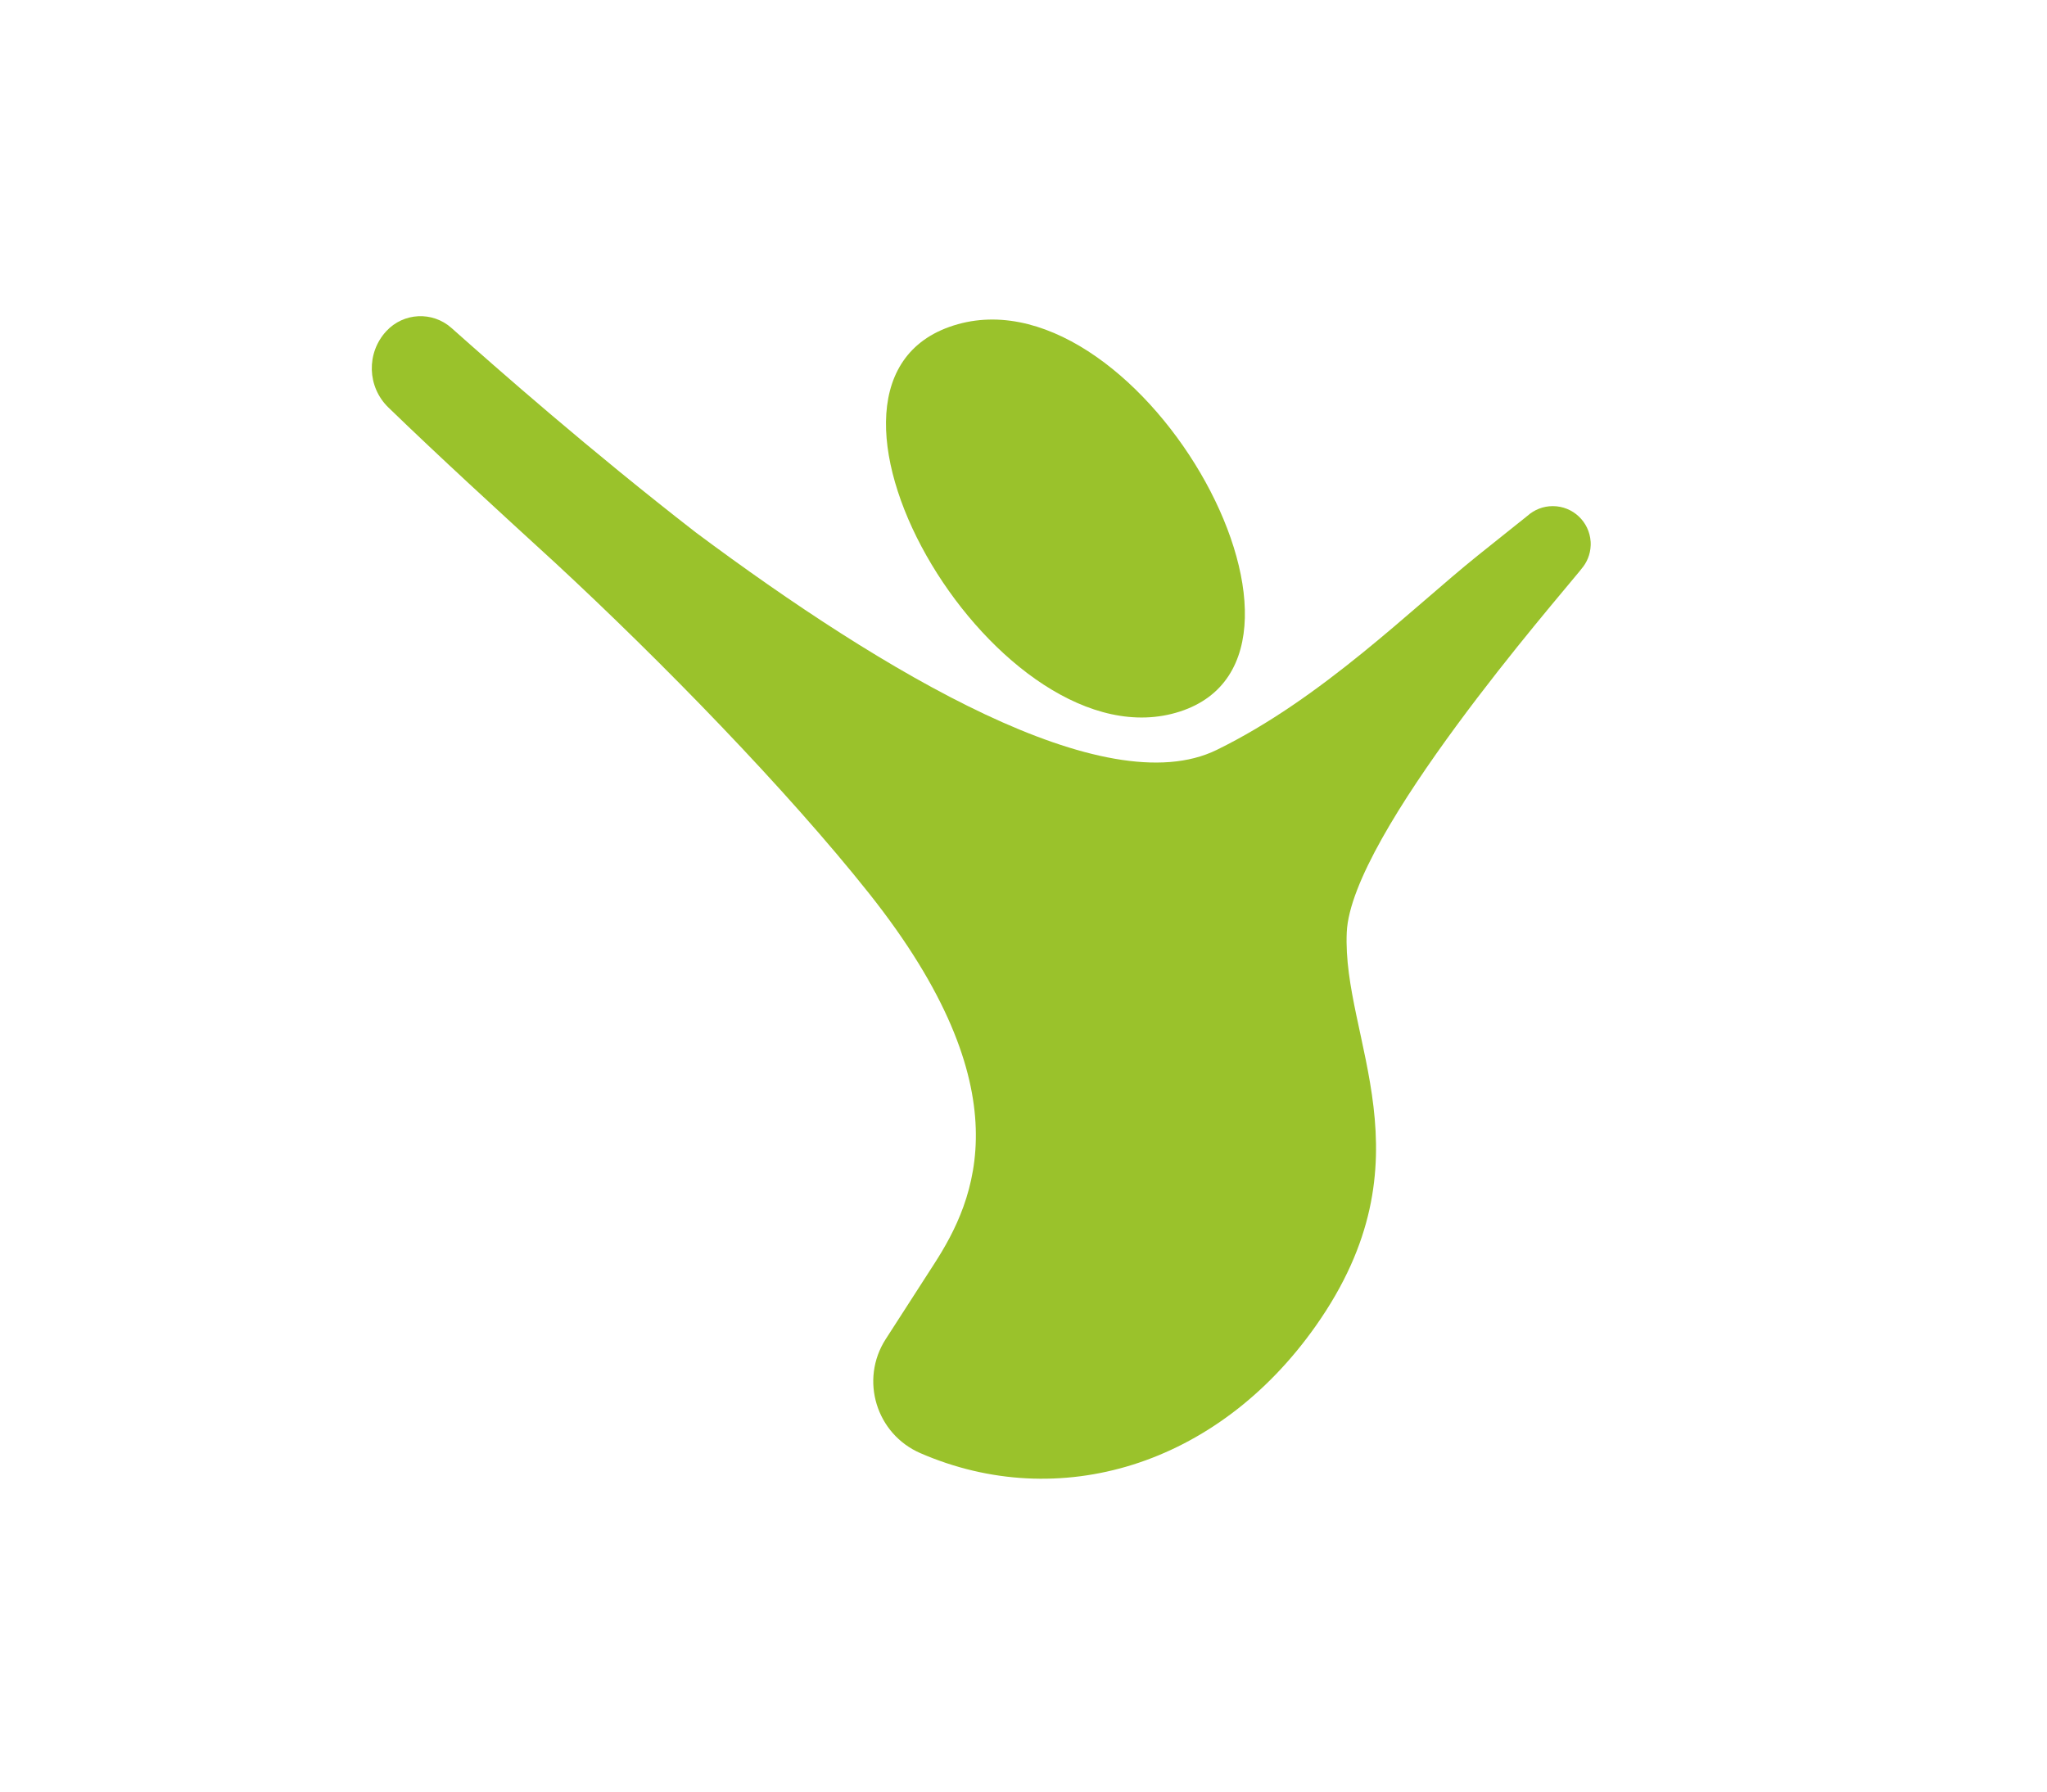<svg width="958" height="839" viewBox="0 0 958 839" fill="none" xmlns="http://www.w3.org/2000/svg">
<path d="M552.216 333.06C635.482 306.079 530.429 122.216 444.233 153.048C362.008 182.459 468.521 360.182 552.216 333.06Z" fill="#9AC22B"/>
<path d="M744.456 254.7C744.456 254.696 744.457 254.694 744.457 254.69C744.457 254.674 744.456 254.659 744.456 254.644C744.456 254.406 744.449 254.172 744.438 253.94C744.433 253.815 744.426 253.691 744.418 253.566C744.418 253.551 744.417 253.535 744.416 253.52C743.825 244.262 736.14 236.928 726.73 236.915C722.181 236.91 718.03 238.618 714.885 241.428L714.884 241.427L692.858 259.027C692.498 259.315 692.136 259.604 691.773 259.895L691.7 259.954C660.564 284.952 618.788 326.891 569.409 351.035C517.162 376.58 413.942 315.058 325.656 249.248C275.688 210.454 233.074 172.904 211.278 153.51C202.402 145.611 188.835 146.284 180.781 155.02C171.367 165.232 171.804 181.094 181.784 190.754C206.079 214.27 232.556 238.474 259.55 263.195C309.741 309.658 368.206 369.711 406.701 418.171C479.813 510.212 456.658 561.526 437.116 591.749C429.601 603.368 421.557 615.87 414.501 626.858C402.305 645.848 410.048 671.223 430.749 680.216C495.405 708.306 569.476 686.363 615.788 620.647C670.778 542.616 627.992 486.48 630.288 436.342C632.374 390.786 729.116 280.038 739.409 267.199C739.642 266.908 739.862 266.62 740.077 266.334C742.661 263.375 744.28 259.551 744.438 255.35C744.449 255.131 744.456 254.915 744.456 254.7Z" fill="#9AC22B"/>
</svg>
